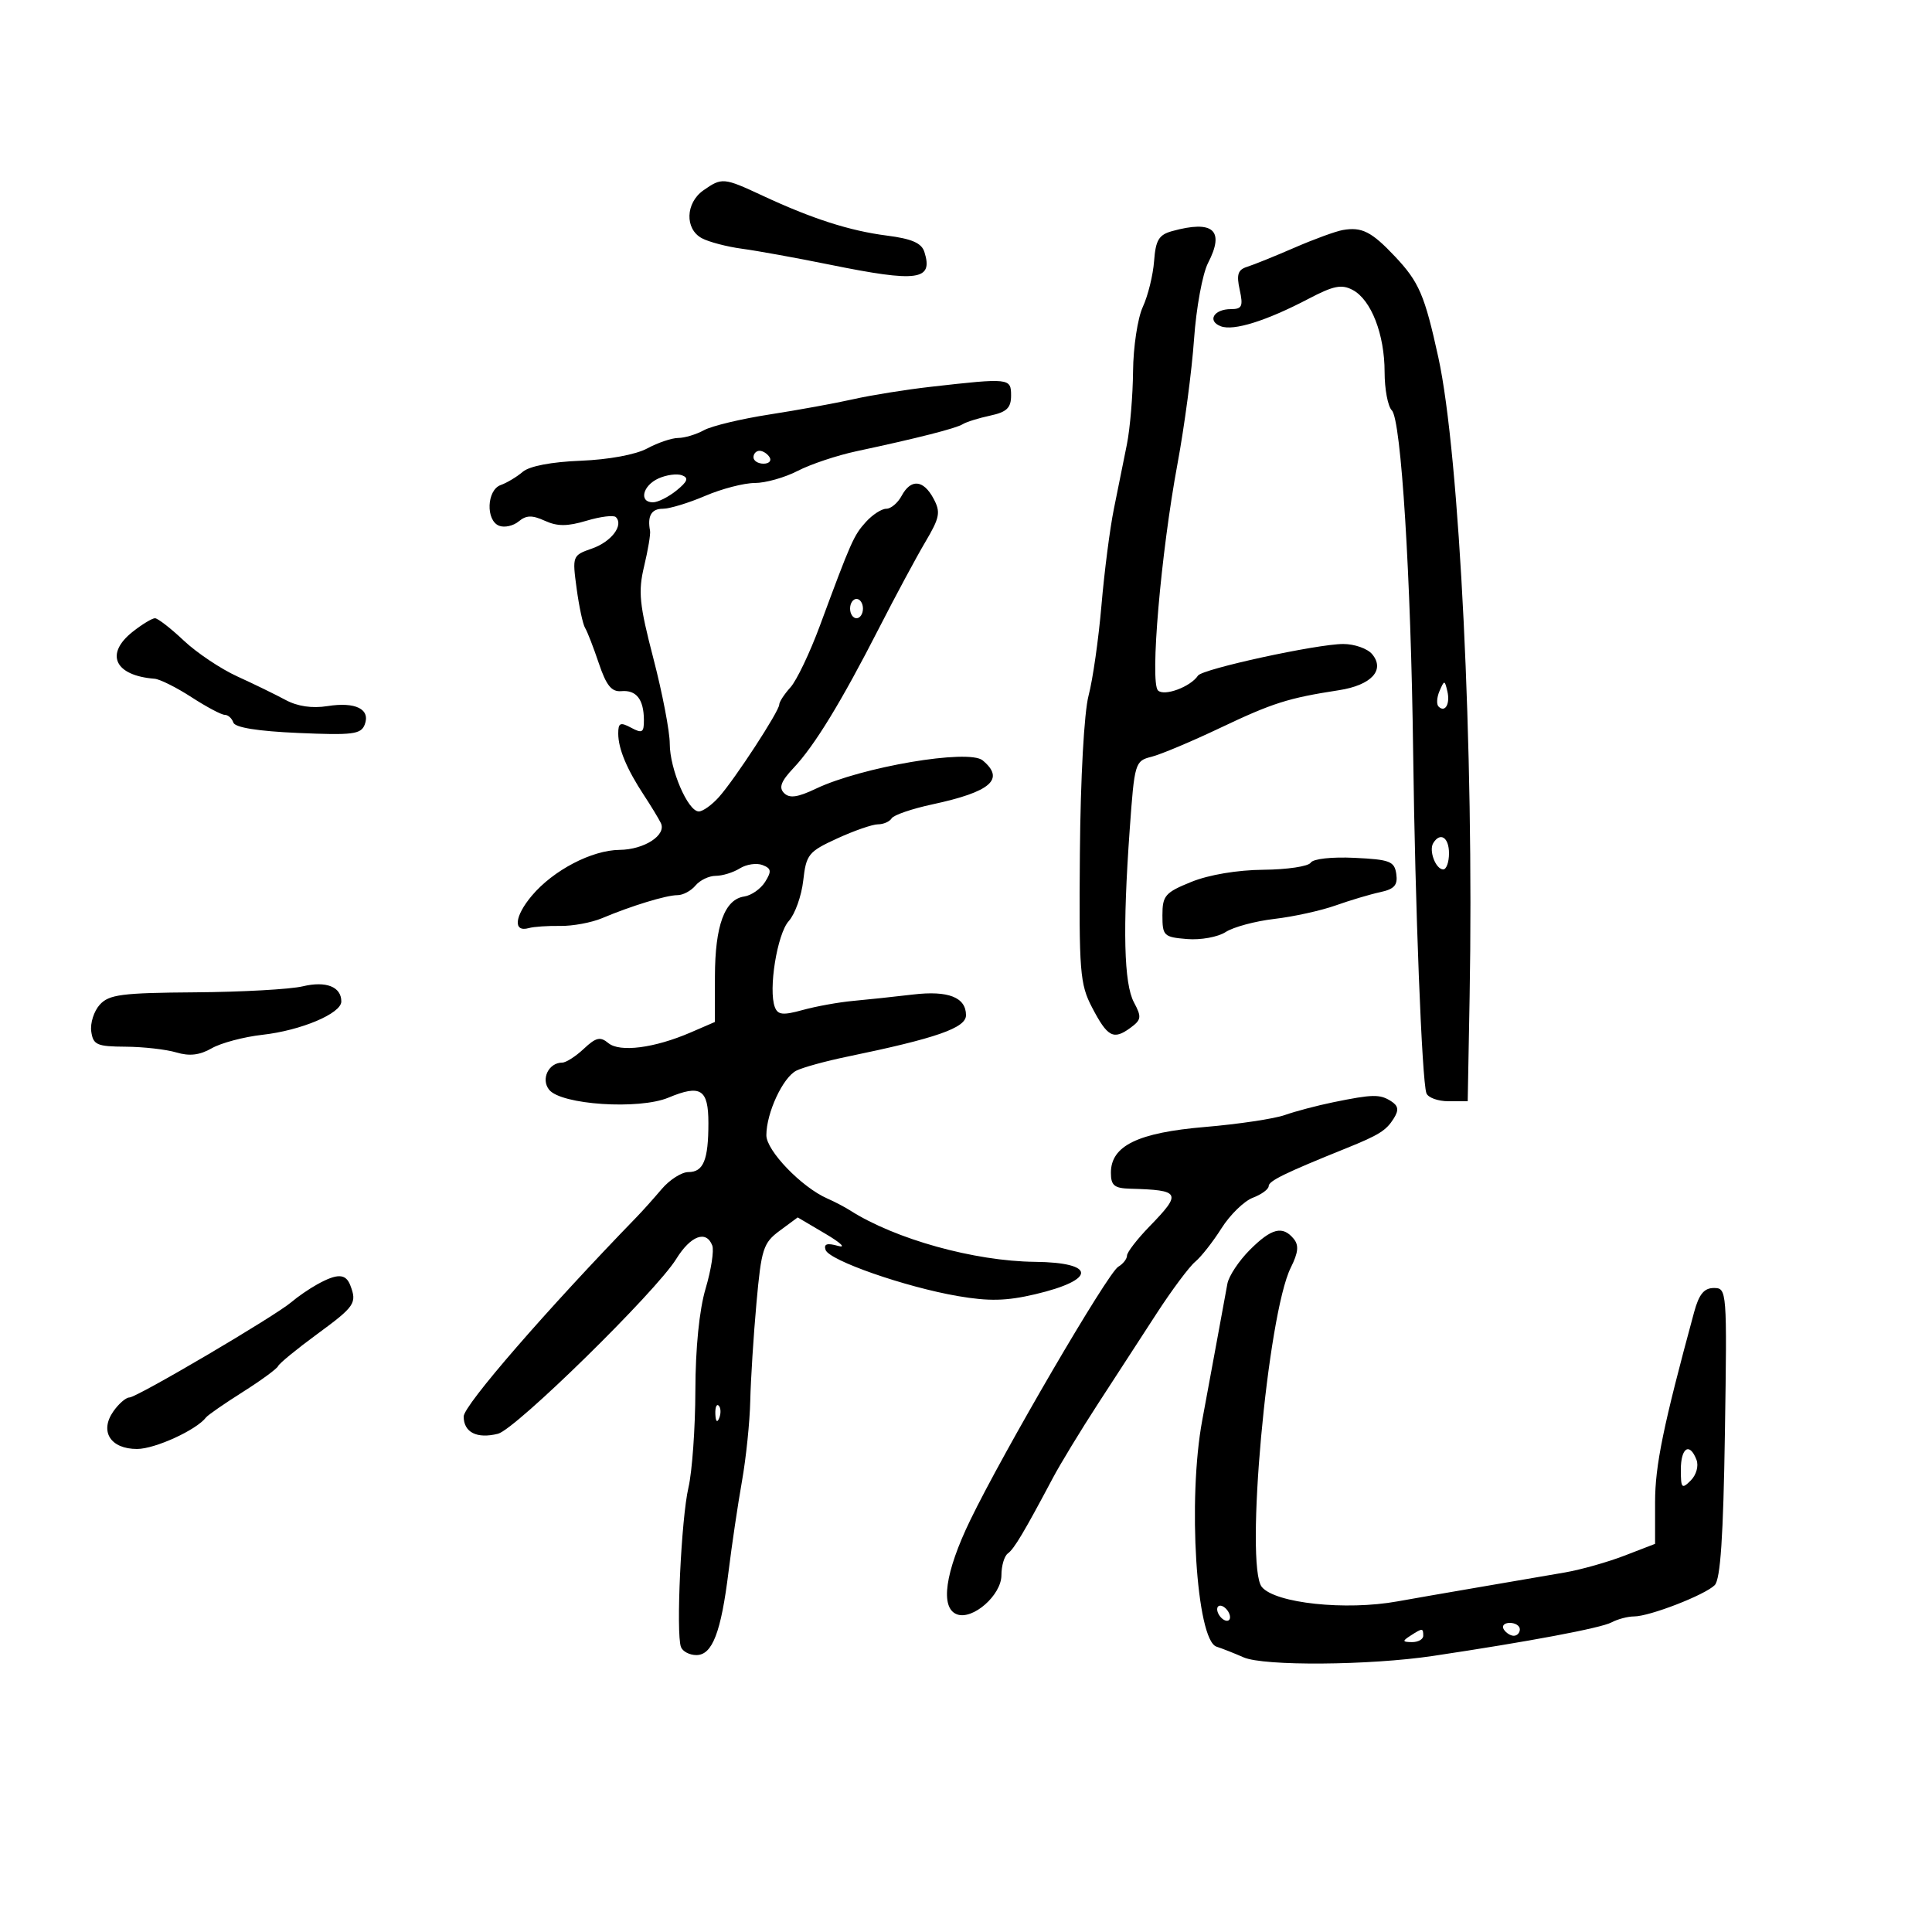 <svg xmlns="http://www.w3.org/2000/svg" width="300" height="300" viewBox="0 0 300 300" version="1.1">
	<path d="M 109.223 29.557 C 106.441 31.505, 106.312 35.561, 108.985 36.992 C 110.077 37.577, 112.890 38.312, 115.235 38.627 C 117.581 38.941, 123.712 40.054, 128.860 41.099 C 142.528 43.875, 144.944 43.548, 143.537 39.116 C 143.100 37.739, 141.577 37.076, 137.722 36.583 C 131.944 35.845, 126.110 33.972, 118.400 30.377 C 112.371 27.566, 112.099 27.542, 109.223 29.557 M 182 35.889 C 179.946 36.456, 179.448 37.285, 179.207 40.539 C 179.045 42.718, 178.258 45.918, 177.457 47.651 C 176.655 49.384, 175.973 53.884, 175.940 57.651 C 175.908 61.418, 175.477 66.525, 174.984 69 C 174.491 71.475, 173.583 75.975, 172.967 79 C 172.350 82.025, 171.481 88.775, 171.034 94 C 170.587 99.225, 169.688 105.525, 169.035 108 C 168.342 110.628, 167.780 120.821, 167.684 132.500 C 167.533 150.921, 167.682 152.811, 169.576 156.439 C 171.979 161.041, 172.893 161.530, 175.513 159.614 C 177.239 158.352, 177.300 157.928, 176.079 155.648 C 174.521 152.737, 174.314 144.310, 175.419 128.836 C 176.162 118.433, 176.245 118.155, 178.795 117.515 C 180.232 117.155, 185.029 115.138, 189.454 113.035 C 197.616 109.156, 200.023 108.391, 207.896 107.178 C 212.938 106.400, 215.114 104.047, 213.070 101.584 C 212.347 100.713, 210.327 100, 208.581 100 C 204.494 100, 186.709 103.870, 186.023 104.908 C 184.872 106.652, 180.772 108.172, 179.812 107.212 C 178.535 105.935, 180.261 85.892, 182.844 72 C 183.918 66.225, 185.072 57.530, 185.410 52.678 C 185.747 47.827, 186.725 42.498, 187.584 40.838 C 190.219 35.742, 188.395 34.125, 182 35.889 M 208.500 35.721 C 207.400 35.914, 204.025 37.148, 201 38.463 C 197.975 39.777, 194.677 41.110, 193.670 41.425 C 192.217 41.880, 191.976 42.616, 192.500 44.999 C 193.062 47.561, 192.863 48, 191.138 48 C 188.489 48, 187.404 49.834, 189.563 50.662 C 191.552 51.426, 196.641 49.830, 203.225 46.379 C 207.084 44.356, 208.336 44.109, 210.059 45.032 C 212.921 46.563, 215 51.923, 215 57.768 C 215 60.426, 215.505 63.105, 216.123 63.723 C 217.573 65.173, 219.087 89.509, 219.436 117 C 219.737 140.676, 220.793 167.799, 221.491 169.750 C 221.736 170.438, 223.280 171, 224.921 171 L 227.905 171 228.202 154.750 C 228.901 116.610, 226.648 70.571, 223.345 55.500 C 221.221 45.807, 220.355 43.793, 216.599 39.811 C 212.969 35.963, 211.459 35.200, 208.500 35.721 M 144.500 60.065 C 140.650 60.501, 135.250 61.367, 132.500 61.989 C 129.750 62.611, 123.900 63.677, 119.500 64.359 C 115.100 65.040, 110.517 66.138, 109.316 66.799 C 108.114 67.459, 106.314 68.003, 105.316 68.006 C 104.317 68.010, 102.150 68.742, 100.500 69.633 C 98.723 70.593, 94.512 71.372, 90.172 71.543 C 85.632 71.722, 82.207 72.377, 81.172 73.264 C 80.252 74.052, 78.713 74.975, 77.750 75.317 C 75.576 76.088, 75.398 80.832, 77.513 81.643 C 78.345 81.963, 79.708 81.657, 80.542 80.965 C 81.718 79.989, 82.632 79.967, 84.611 80.869 C 86.554 81.754, 88.100 81.751, 91.088 80.855 C 93.247 80.209, 95.291 79.957, 95.630 80.297 C 96.885 81.552, 94.934 84.127, 91.936 85.172 C 88.885 86.236, 88.855 86.313, 89.538 91.375 C 89.918 94.194, 90.509 96.950, 90.851 97.500 C 91.193 98.050, 92.154 100.525, 92.986 103 C 94.147 106.451, 94.963 107.458, 96.485 107.322 C 98.806 107.114, 99.963 108.589, 99.985 111.785 C 99.998 113.762, 99.730 113.926, 98 113 C 96.315 112.098, 96 112.240, 96 113.900 C 96 116.255, 97.322 119.424, 100.004 123.500 C 101.090 125.150, 102.264 127.084, 102.614 127.798 C 103.530 129.665, 100.050 131.931, 96.210 131.968 C 91.888 132.010, 85.909 135.132, 82.584 139.082 C 79.869 142.310, 79.640 144.815, 82.125 144.110 C 82.881 143.895, 85.075 143.746, 87 143.777 C 88.925 143.809, 91.850 143.266, 93.500 142.571 C 98.070 140.646, 103.463 139, 105.199 139 C 106.055 139, 107.315 138.325, 108 137.500 C 108.685 136.675, 110.096 136, 111.136 136 C 112.176 136, 113.861 135.479, 114.881 134.842 C 115.901 134.205, 117.480 133.970, 118.390 134.319 C 119.773 134.850, 119.842 135.280, 118.808 136.936 C 118.127 138.026, 116.666 139.048, 115.560 139.209 C 112.525 139.649, 111.031 143.721, 111.015 151.598 L 111 158.696 107.250 160.317 C 101.622 162.748, 96.239 163.443, 94.460 161.967 C 93.209 160.928, 92.539 161.084, 90.656 162.853 C 89.399 164.034, 87.893 165, 87.308 165 C 85.194 165, 83.953 167.562, 85.267 169.213 C 87.128 171.550, 99.223 172.351, 103.797 170.440 C 108.795 168.352, 110 169.118, 110 174.387 C 110 180.128, 109.234 182, 106.886 182 C 105.842 182, 103.977 183.189, 102.743 184.643 C 101.510 186.097, 99.798 188.009, 98.941 188.893 C 84.843 203.424, 72 218.231, 72 219.954 C 72 222.420, 74.056 223.454, 77.328 222.633 C 80.063 221.946, 101.875 200.557, 105.006 195.490 C 107.240 191.875, 109.667 190.968, 110.600 193.400 C 110.895 194.170, 110.431 197.176, 109.569 200.081 C 108.586 203.389, 107.991 209.312, 107.976 215.932 C 107.962 221.744, 107.478 228.525, 106.900 231 C 105.782 235.784, 104.945 253.651, 105.740 255.750 C 106.001 256.438, 107.077 257, 108.132 257 C 110.612 257, 111.965 253.483, 113.133 244 C 113.642 239.875, 114.577 233.575, 115.212 230 C 115.847 226.425, 116.428 220.800, 116.501 217.500 C 116.575 214.200, 117.007 207.374, 117.462 202.332 C 118.221 193.909, 118.515 192.996, 121.077 191.101 L 123.866 189.040 128.183 191.587 C 130.557 192.988, 131.434 193.832, 130.132 193.462 C 128.431 192.980, 127.885 193.155, 128.194 194.083 C 128.740 195.719, 140.563 199.847, 148.736 201.253 C 153.561 202.084, 156.275 202.020, 160.736 200.972 C 170.265 198.732, 170.241 196.035, 160.691 195.936 C 151.295 195.838, 138.986 192.414, 132 187.953 C 131.175 187.426, 129.586 186.595, 128.468 186.105 C 124.482 184.360, 119 178.673, 119 176.284 C 119 172.814, 121.566 167.293, 123.665 166.246 C 124.674 165.742, 128.200 164.772, 131.500 164.090 C 145.409 161.217, 150 159.617, 150 157.644 C 150 154.861, 147.241 153.781, 141.779 154.428 C 138.876 154.771, 134.682 155.218, 132.460 155.421 C 130.238 155.624, 126.725 156.258, 124.653 156.830 C 121.579 157.679, 120.783 157.599, 120.320 156.393 C 119.283 153.688, 120.680 145.011, 122.472 143.030 C 123.443 141.958, 124.457 139.125, 124.726 136.735 C 125.184 132.677, 125.533 132.244, 130 130.195 C 132.631 128.988, 135.481 128, 136.333 128 C 137.185 128, 138.141 127.581, 138.458 127.068 C 138.775 126.555, 141.614 125.582, 144.767 124.905 C 153.872 122.951, 156.109 120.995, 152.584 118.069 C 150.408 116.264, 133.785 119.088, 126.692 122.468 C 123.851 123.822, 122.595 123.995, 121.748 123.148 C 120.902 122.302, 121.274 121.313, 123.216 119.257 C 126.479 115.801, 130.602 109.054, 136.513 97.500 C 139.046 92.550, 142.271 86.549, 143.682 84.163 C 145.937 80.349, 146.090 79.537, 144.954 77.413 C 143.382 74.478, 141.437 74.315, 140 77 C 139.411 78.100, 138.340 79, 137.620 79 C 136.899 79, 135.478 79.919, 134.461 81.043 C 132.566 83.137, 132.180 84.007, 127.314 97.156 C 125.756 101.366, 123.698 105.677, 122.740 106.734 C 121.783 107.792, 121 108.996, 121 109.409 C 121 110.426, 114.140 120.947, 111.650 123.750 C 110.551 124.987, 109.138 126, 108.511 126 C 106.815 126, 104 119.433, 104 115.479 C 104 113.579, 102.858 107.632, 101.462 102.263 C 99.274 93.848, 99.075 91.868, 100.020 87.924 C 100.623 85.407, 101.037 82.932, 100.940 82.424 C 100.500 80.121, 101.147 79, 102.917 79 C 103.971 79, 106.934 78.100, 109.500 77 C 112.066 75.900, 115.530 75, 117.197 75 C 118.864 75, 121.864 74.154, 123.864 73.120 C 125.864 72.085, 129.975 70.711, 133 70.065 C 142.444 68.049, 148.461 66.517, 149.500 65.864 C 150.050 65.518, 151.963 64.922, 153.750 64.538 C 156.330 63.985, 157 63.342, 157 61.421 C 157 58.702, 156.758 58.676, 144.500 60.065 M 117 71 C 117 71.550, 117.702 72, 118.559 72 C 119.416 72, 119.840 71.550, 119.500 71 C 119.160 70.450, 118.459 70, 117.941 70 C 117.423 70, 117 70.450, 117 71 M 102.250 74.291 C 99.780 75.405, 99.178 78, 101.389 78 C 102.153 78, 103.798 77.175, 105.043 76.166 C 106.773 74.766, 106.976 74.207, 105.904 73.804 C 105.132 73.513, 103.487 73.732, 102.250 74.291 M 132 94.500 C 132 95.325, 132.450 96, 133 96 C 133.550 96, 134 95.325, 134 94.500 C 134 93.675, 133.550 93, 133 93 C 132.450 93, 132 93.675, 132 94.500 M 20.635 98.073 C 16.234 101.534, 17.786 104.911, 24 105.395 C 24.825 105.460, 27.404 106.747, 29.730 108.256 C 32.057 109.765, 34.382 111, 34.897 111 C 35.412 111, 36.013 111.538, 36.232 112.196 C 36.491 112.972, 40.020 113.540, 46.301 113.814 C 54.762 114.184, 56.054 114.022, 56.632 112.518 C 57.554 110.115, 55.209 108.951, 50.845 109.644 C 48.472 110.021, 46.192 109.687, 44.345 108.690 C 42.780 107.846, 39.404 106.200, 36.843 105.033 C 34.282 103.866, 30.537 101.357, 28.522 99.456 C 26.507 97.555, 24.500 96, 24.064 96 C 23.627 96, 22.084 96.933, 20.635 98.073 M 223.531 107.293 C 223.103 108.279, 223.034 109.367, 223.376 109.710 C 224.392 110.725, 225.211 109.299, 224.743 107.328 C 224.329 105.581, 224.275 105.580, 223.531 107.293 M 222.556 130.910 C 221.833 132.079, 222.941 135, 224.107 135 C 224.598 135, 225 133.875, 225 132.500 C 225 130.029, 223.645 129.147, 222.556 130.910 M 203.528 133.955 C 203.173 134.530, 199.871 135.025, 196.191 135.056 C 192.148 135.090, 187.719 135.834, 185 136.936 C 180.918 138.590, 180.500 139.072, 180.500 142.130 C 180.500 145.315, 180.710 145.517, 184.326 145.815 C 186.448 145.990, 189.121 145.503, 190.326 144.722 C 191.522 143.948, 194.923 143.033, 197.885 142.688 C 200.847 142.344, 205.122 141.404, 207.385 140.600 C 209.648 139.796, 212.767 138.867, 214.315 138.534 C 216.514 138.062, 217.061 137.445, 216.815 135.715 C 216.534 133.741, 215.830 133.468, 210.337 133.205 C 206.801 133.035, 203.899 133.355, 203.528 133.955 M 47 153.158 C 45.075 153.618, 37.570 154.036, 30.323 154.088 C 18.906 154.169, 16.925 154.426, 15.492 156.008 C 14.583 157.013, 13.988 158.885, 14.170 160.168 C 14.465 162.251, 15.034 162.503, 19.500 162.531 C 22.250 162.548, 25.795 162.949, 27.377 163.421 C 29.423 164.032, 31.013 163.846, 32.877 162.776 C 34.320 161.948, 37.862 161.006, 40.749 160.683 C 46.752 160.010, 53 157.371, 53 155.509 C 53 153.219, 50.632 152.292, 47 153.158 M 207 171.162 C 204.525 171.669, 201.150 172.561, 199.500 173.144 C 197.850 173.726, 192.285 174.559, 187.132 174.994 C 176.682 175.877, 172.500 177.910, 172.500 182.108 C 172.500 184.081, 173.026 184.514, 175.500 184.582 C 183.336 184.798, 183.555 185.227, 178.500 190.432 C 176.575 192.415, 175 194.456, 175 194.969 C 175 195.481, 174.389 196.260, 173.642 196.700 C 172.014 197.658, 155.817 225.392, 150.657 236.057 C 146.738 244.154, 145.955 249.662, 148.578 250.668 C 151.035 251.611, 155.500 247.696, 155.500 244.599 C 155.500 243.134, 155.950 241.613, 156.500 241.217 C 157.467 240.522, 159.013 237.930, 163.488 229.500 C 164.655 227.300, 167.802 222.125, 170.480 218 C 173.157 213.875, 177.276 207.533, 179.632 203.907 C 181.988 200.282, 184.671 196.688, 185.594 195.922 C 186.517 195.156, 188.352 192.818, 189.673 190.726 C 190.994 188.634, 193.182 186.501, 194.537 185.986 C 195.892 185.471, 197 184.657, 197 184.177 C 197 183.374, 199.561 182.124, 209 178.317 C 214.153 176.238, 215.253 175.548, 216.433 173.655 C 217.241 172.359, 217.136 171.711, 216 170.987 C 214.265 169.881, 213.147 169.903, 207 171.162 M 194.077 194.077 C 192.384 195.770, 190.815 198.132, 190.590 199.327 C 190.365 200.522, 189.648 204.425, 188.997 208 C 188.346 211.575, 187.308 217.200, 186.690 220.500 C 184.391 232.783, 185.766 254.685, 188.900 255.692 C 189.780 255.975, 191.673 256.723, 193.106 257.353 C 196.234 258.729, 212.657 258.607, 222.500 257.135 C 237.420 254.904, 248.573 252.808, 250.236 251.924 C 251.191 251.416, 252.766 251, 253.736 250.999 C 256.147 250.998, 264.731 247.669, 266.258 246.143 C 267.152 245.250, 267.596 238.608, 267.844 222.451 C 268.183 200.359, 268.155 200, 266.134 200 C 264.609 200, 263.818 200.964, 263.062 203.750 C 258.274 221.374, 257 227.575, 257 233.249 L 257 239.728 252.250 241.560 C 249.637 242.567, 245.475 243.742, 243 244.170 C 240.525 244.598, 234.450 245.641, 229.500 246.488 C 224.550 247.335, 218.925 248.313, 217 248.662 C 208.968 250.116, 198.038 248.956, 195.939 246.427 C 193.262 243.200, 196.804 204.108, 200.434 196.832 C 201.604 194.486, 201.715 193.362, 200.876 192.350 C 199.157 190.279, 197.439 190.715, 194.077 194.077 M 49.257 199.437 C 48.023 200.119, 46.223 201.356, 45.257 202.185 C 42.718 204.363, 21.253 217, 20.092 217 C 19.554 217, 18.434 217.970, 17.604 219.155 C 15.426 222.264, 17.151 225.001, 21.285 224.996 C 24.074 224.993, 30.513 222.045, 32 220.091 C 32.275 219.730, 34.835 217.958, 37.688 216.153 C 40.542 214.348, 43.017 212.534, 43.188 212.123 C 43.360 211.711, 46.087 209.476, 49.250 207.156 C 55.114 202.853, 55.455 202.350, 54.393 199.582 C 53.688 197.745, 52.383 197.708, 49.257 199.437 M 111.079 219.583 C 111.127 220.748, 111.364 220.985, 111.683 220.188 C 111.972 219.466, 111.936 218.603, 111.604 218.271 C 111.272 217.939, 111.036 218.529, 111.079 219.583 M 261 228.214 C 261 231.106, 261.154 231.274, 262.537 229.892 C 263.406 229.022, 263.794 227.627, 263.430 226.678 C 262.369 223.913, 261 224.778, 261 228.214 M 189 249.882 C 189 250.432, 189.450 251.160, 190 251.500 C 190.550 251.840, 191 251.668, 191 251.118 C 191 250.568, 190.550 249.840, 190 249.500 C 189.450 249.160, 189 249.332, 189 249.882 M 233.500 253 C 233.840 253.550, 234.541 254, 235.059 254 C 235.577 254, 236 253.550, 236 253 C 236 252.450, 235.298 252, 234.441 252 C 233.584 252, 233.160 252.450, 233.500 253 M 219 254 C 217.718 254.828, 217.754 254.972, 219.250 254.985 C 220.213 254.993, 221 254.550, 221 254 C 221 252.780, 220.887 252.780, 219 254" stroke="none" fill="black" fill-rule="evenodd"/>
</svg>